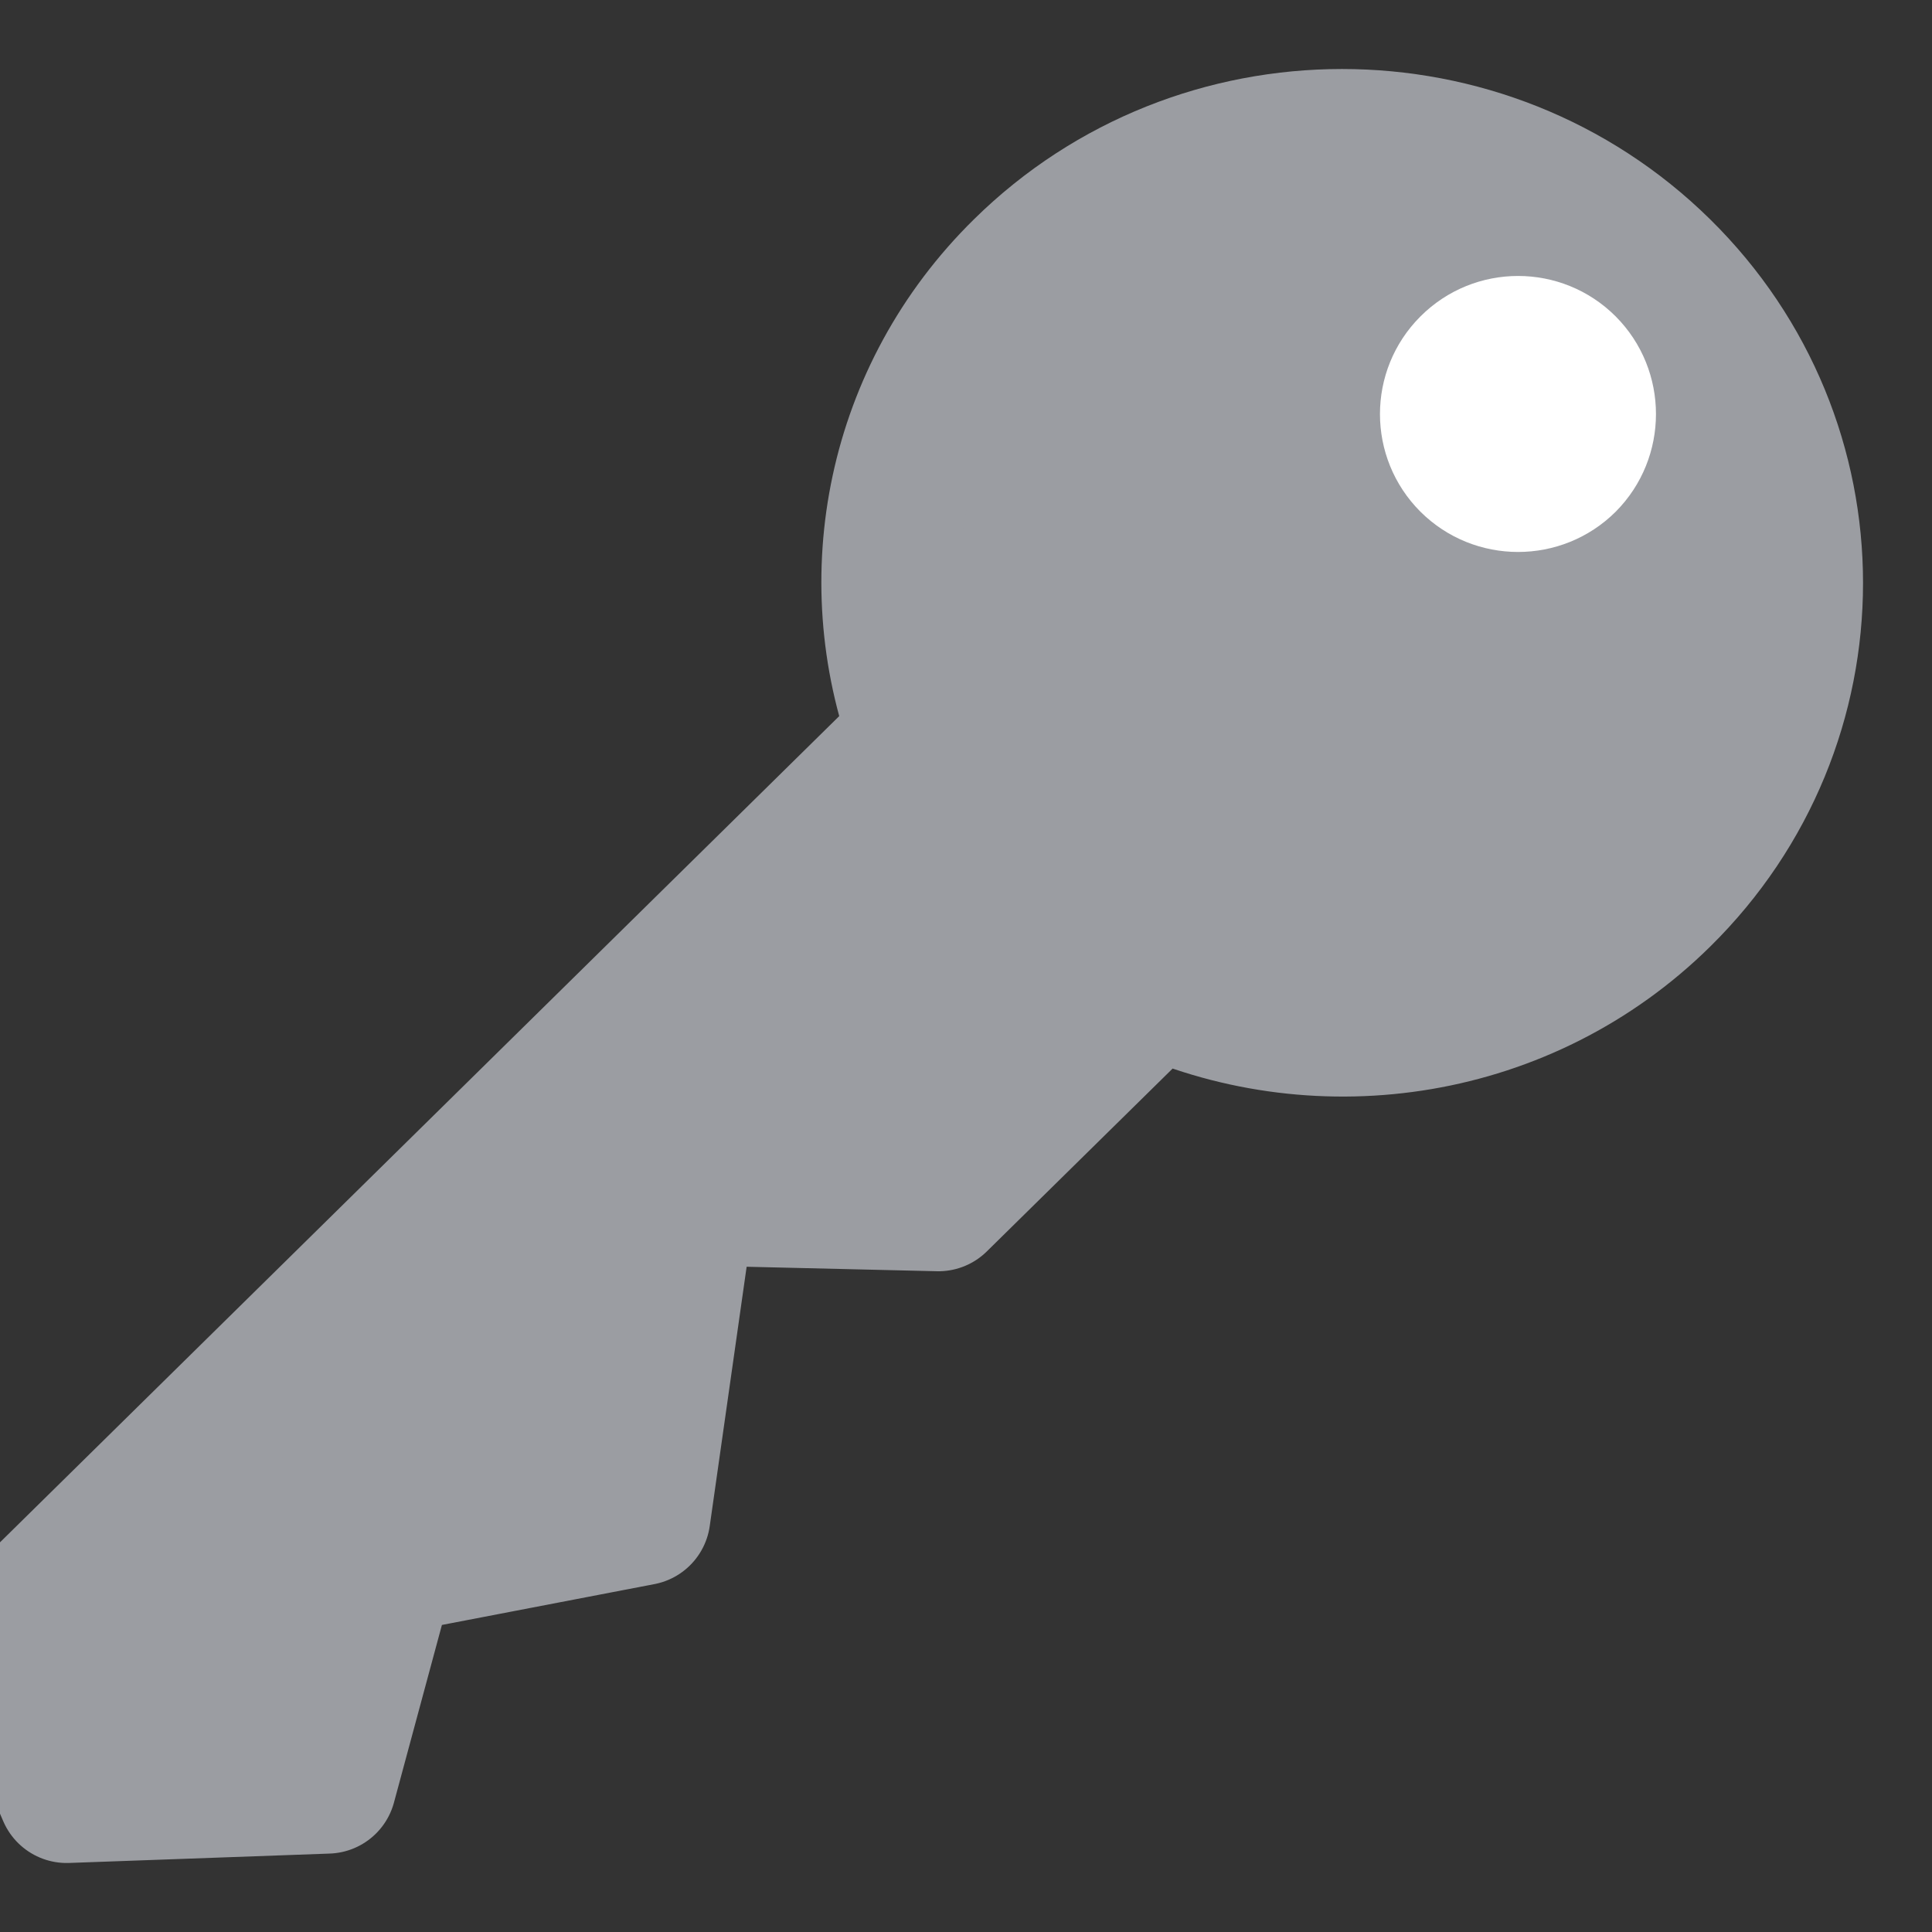 <?xml version="1.0" encoding="UTF-8"?>
<svg width="14px" height="14px" viewBox="0 0 14 14" version="1.1" xmlns="http://www.w3.org/2000/svg" xmlns:xlink="http://www.w3.org/1999/xlink">
    <rect x="0" y="0" width="14" height="14" fill="#333333" stroke="none"/>
    <!-- Generator: Sketch 50.2 (55047) - http://www.bohemiancoding.com/sketch -->
    <title>Key Copy</title>
    <desc>Created with Sketch.</desc>
    <defs></defs>
    <g id="Key-Copy" stroke="none" stroke-width="1" fill="none" fill-rule="evenodd">
        <g id="Key-Icon" transform="translate(0, 1)">
            <path d="M6.8,7.712 L8.377,6.16 C9.583,6.696 11.05,6.48 12.041,5.504 C13.32,4.245 13.32,2.204 12.041,0.945 C10.761,-0.315 8.688,-0.315 7.409,0.945 C6.478,1.86 6.228,3.189 6.651,4.33 L0,10.878 L0.483,12 L2.372,11.932 L2.801,10.343 L4.648,9.988 L4.978,7.669 L6.8,7.712 Z" id="Page-1" stroke="#9B9DA2" fill="#9B9DA2" stroke-linecap="round" stroke-linejoin="round"></path>
            <path d="M11.708,2.708 C11.317,3.097 10.684,3.097 10.293,2.708 C9.902,2.317 9.902,1.684 10.293,1.293 C10.684,0.902 11.317,0.902 11.708,1.293 C12.097,1.684 12.097,2.317 11.708,2.708 Z" id="Path" fill="#FFFFFF"></path>
        </g>
    </g>
</svg>
